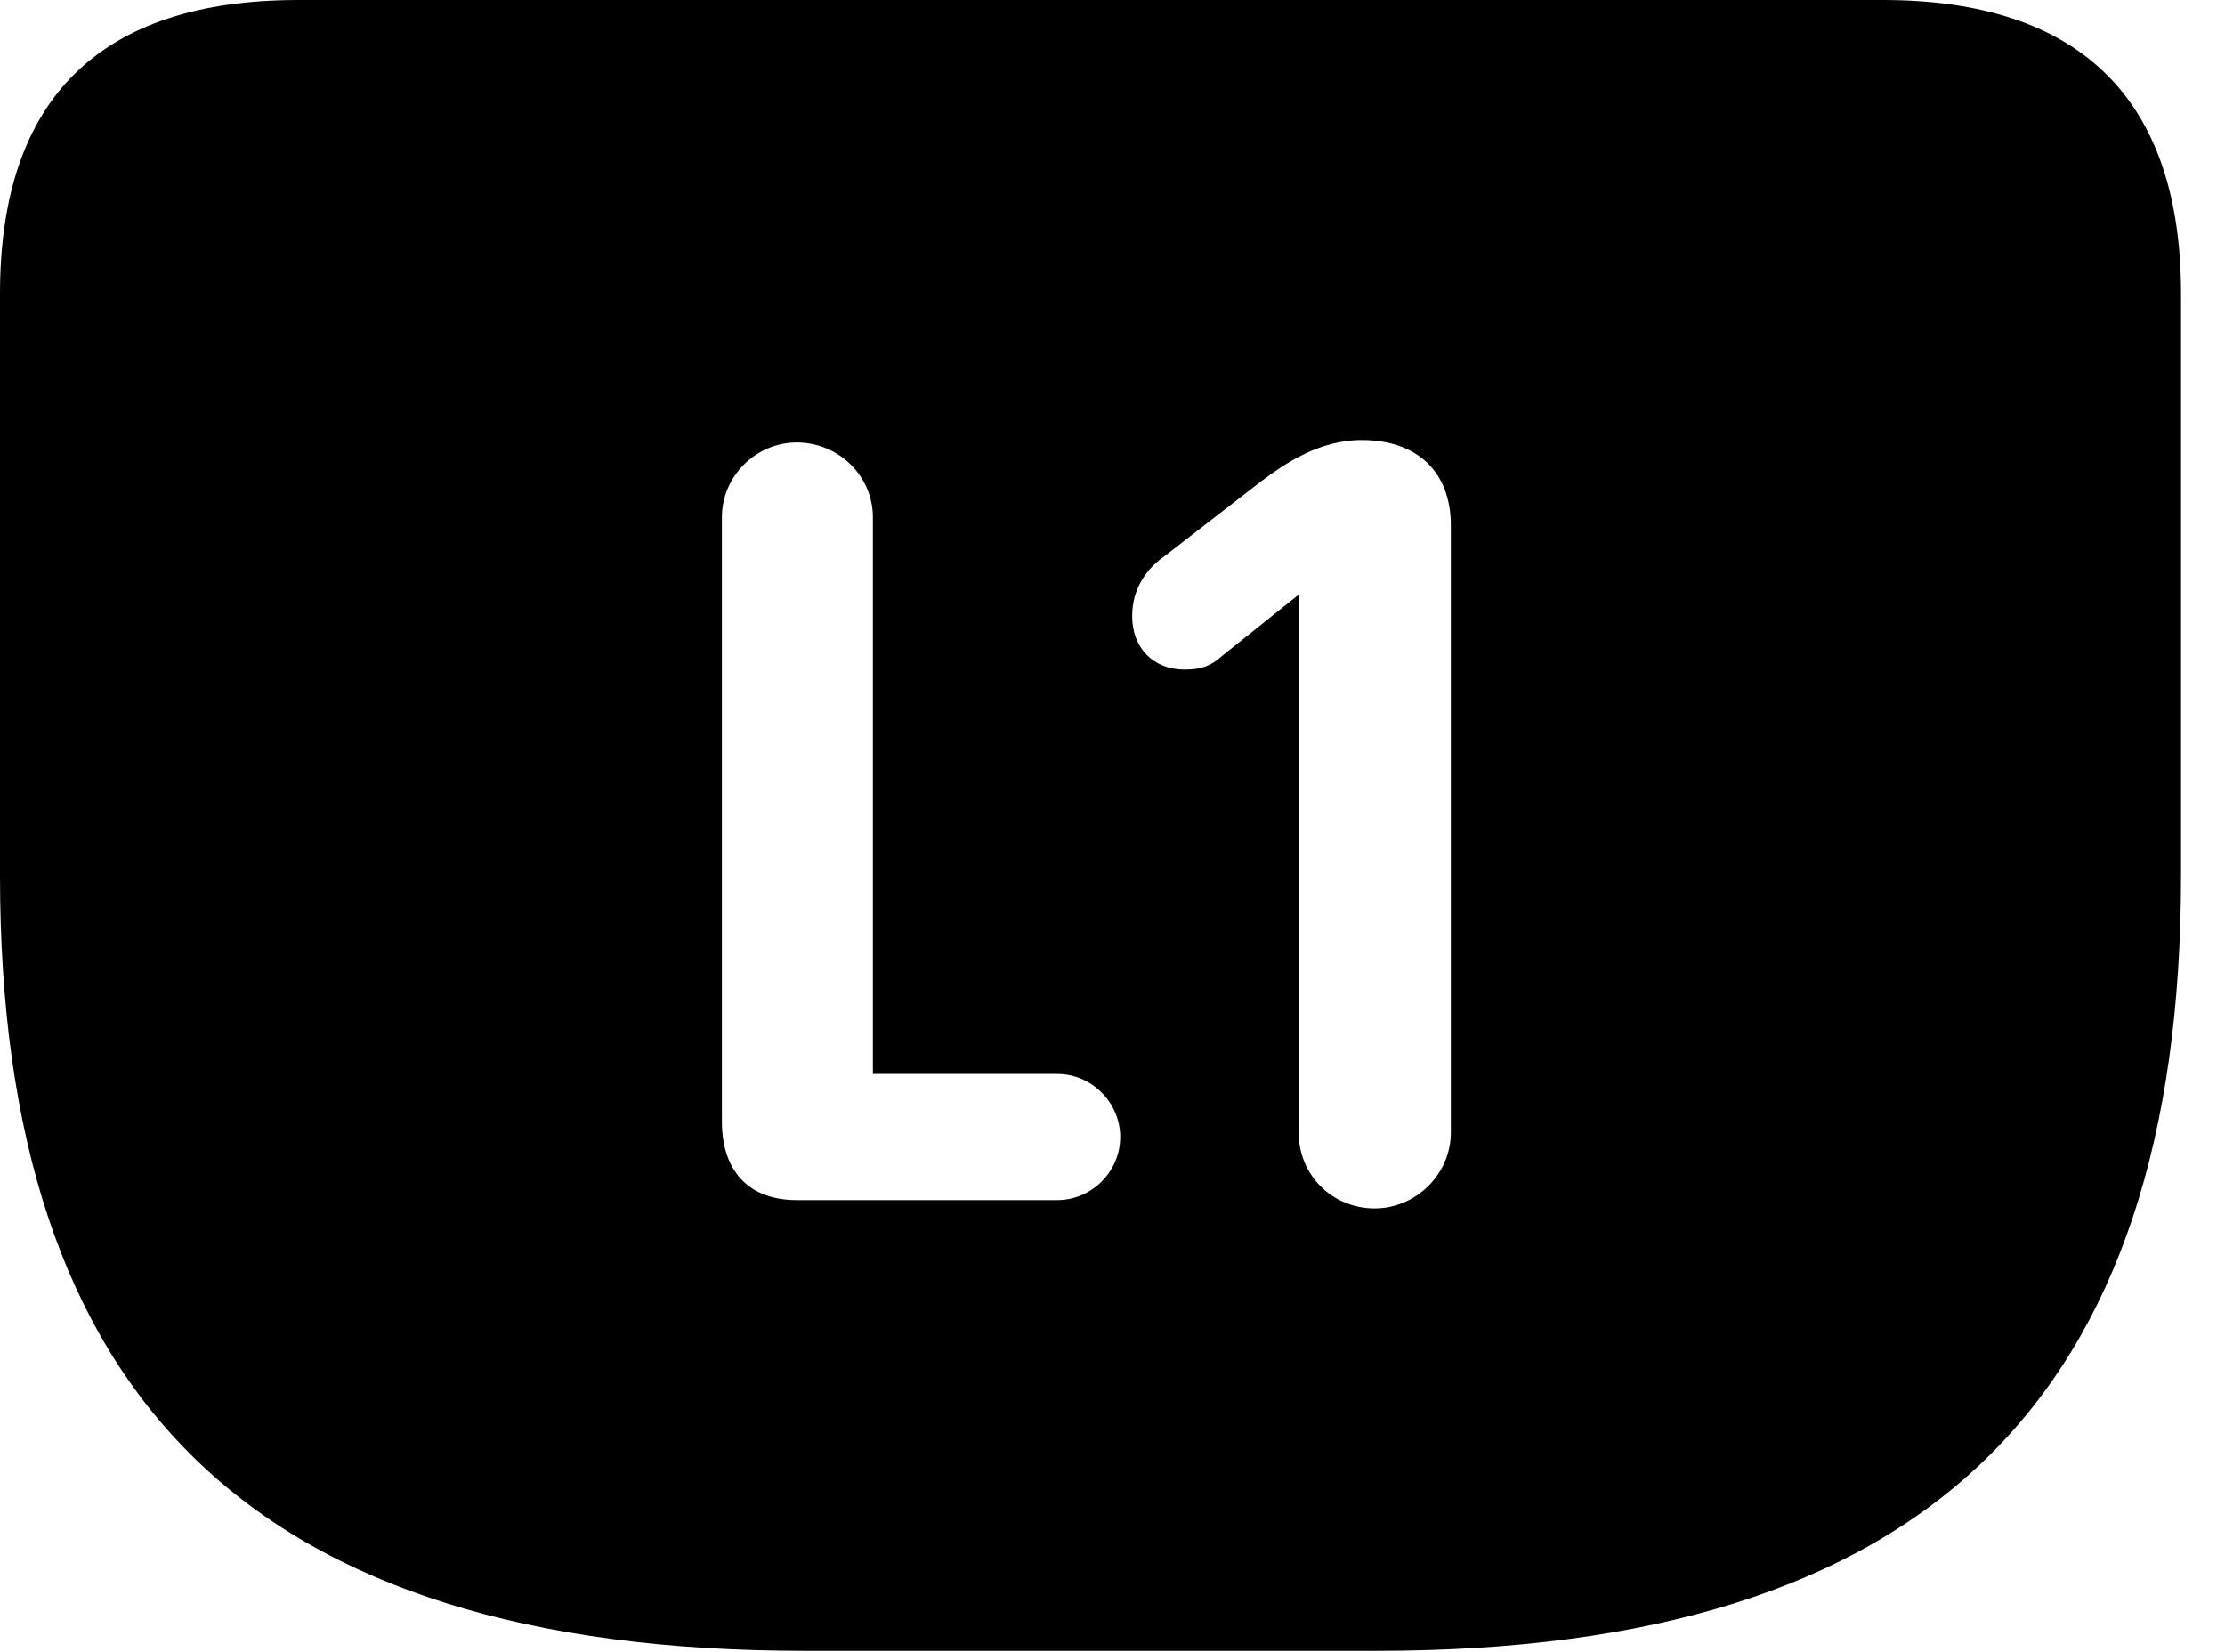 <svg version="1.1" xmlns="http://www.w3.org/2000/svg" xmlns:xlink="http://www.w3.org/1999/xlink" width="18.271" height="13.565" viewBox="0 0 18.271 13.565">
 <g>
  <rect height="13.565" opacity="0" width="18.271" x="0" y="0"/>
  <path d="M17.91 2.412L17.91 7.188C17.91 11.484 15.83 13.555 11.299 13.555L6.611 13.555C2.08 13.555 0 11.484 0 7.188L0 2.412C0 0.811 0.82 0 2.451 0L15.459 0C17.08 0 17.91 0.811 17.91 2.412ZM10.352 3.955L9.57 4.561C9.414 4.668 9.297 4.834 9.297 5.059C9.297 5.322 9.473 5.498 9.727 5.498C9.863 5.498 9.941 5.469 10.029 5.391L10.664 4.883L10.664 9.297C10.664 9.648 10.938 9.922 11.289 9.922C11.621 9.922 11.914 9.648 11.914 9.297L11.914 4.316C11.914 3.867 11.631 3.613 11.182 3.613C10.83 3.613 10.547 3.809 10.352 3.955ZM5.928 4.248L5.928 9.209C5.928 9.609 6.143 9.854 6.543 9.854L8.682 9.854C8.965 9.854 9.199 9.619 9.199 9.336C9.199 9.053 8.965 8.818 8.682 8.818L7.168 8.818L7.168 4.248C7.168 3.906 6.885 3.633 6.543 3.633C6.211 3.633 5.928 3.906 5.928 4.248Z" fill="currentColor"/>
 </g>
</svg>
